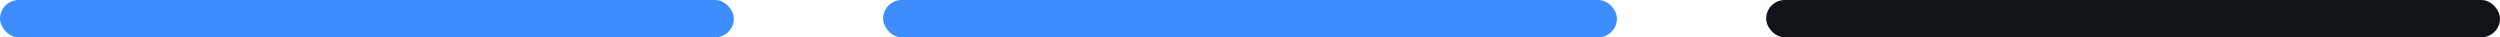 <svg width="134" height="2" viewBox="0 0 134 2" fill="none" xmlns="http://www.w3.org/2000/svg">
<rect width="39.333" height="2" rx="1" fill="#3D8DFF"/>
<rect x="47.334" width="39.333" height="2" rx="1" fill="#3D8DFF"/>
<rect x="94.666" width="39.333" height="2" rx="1" fill="#101419"/>
</svg>
